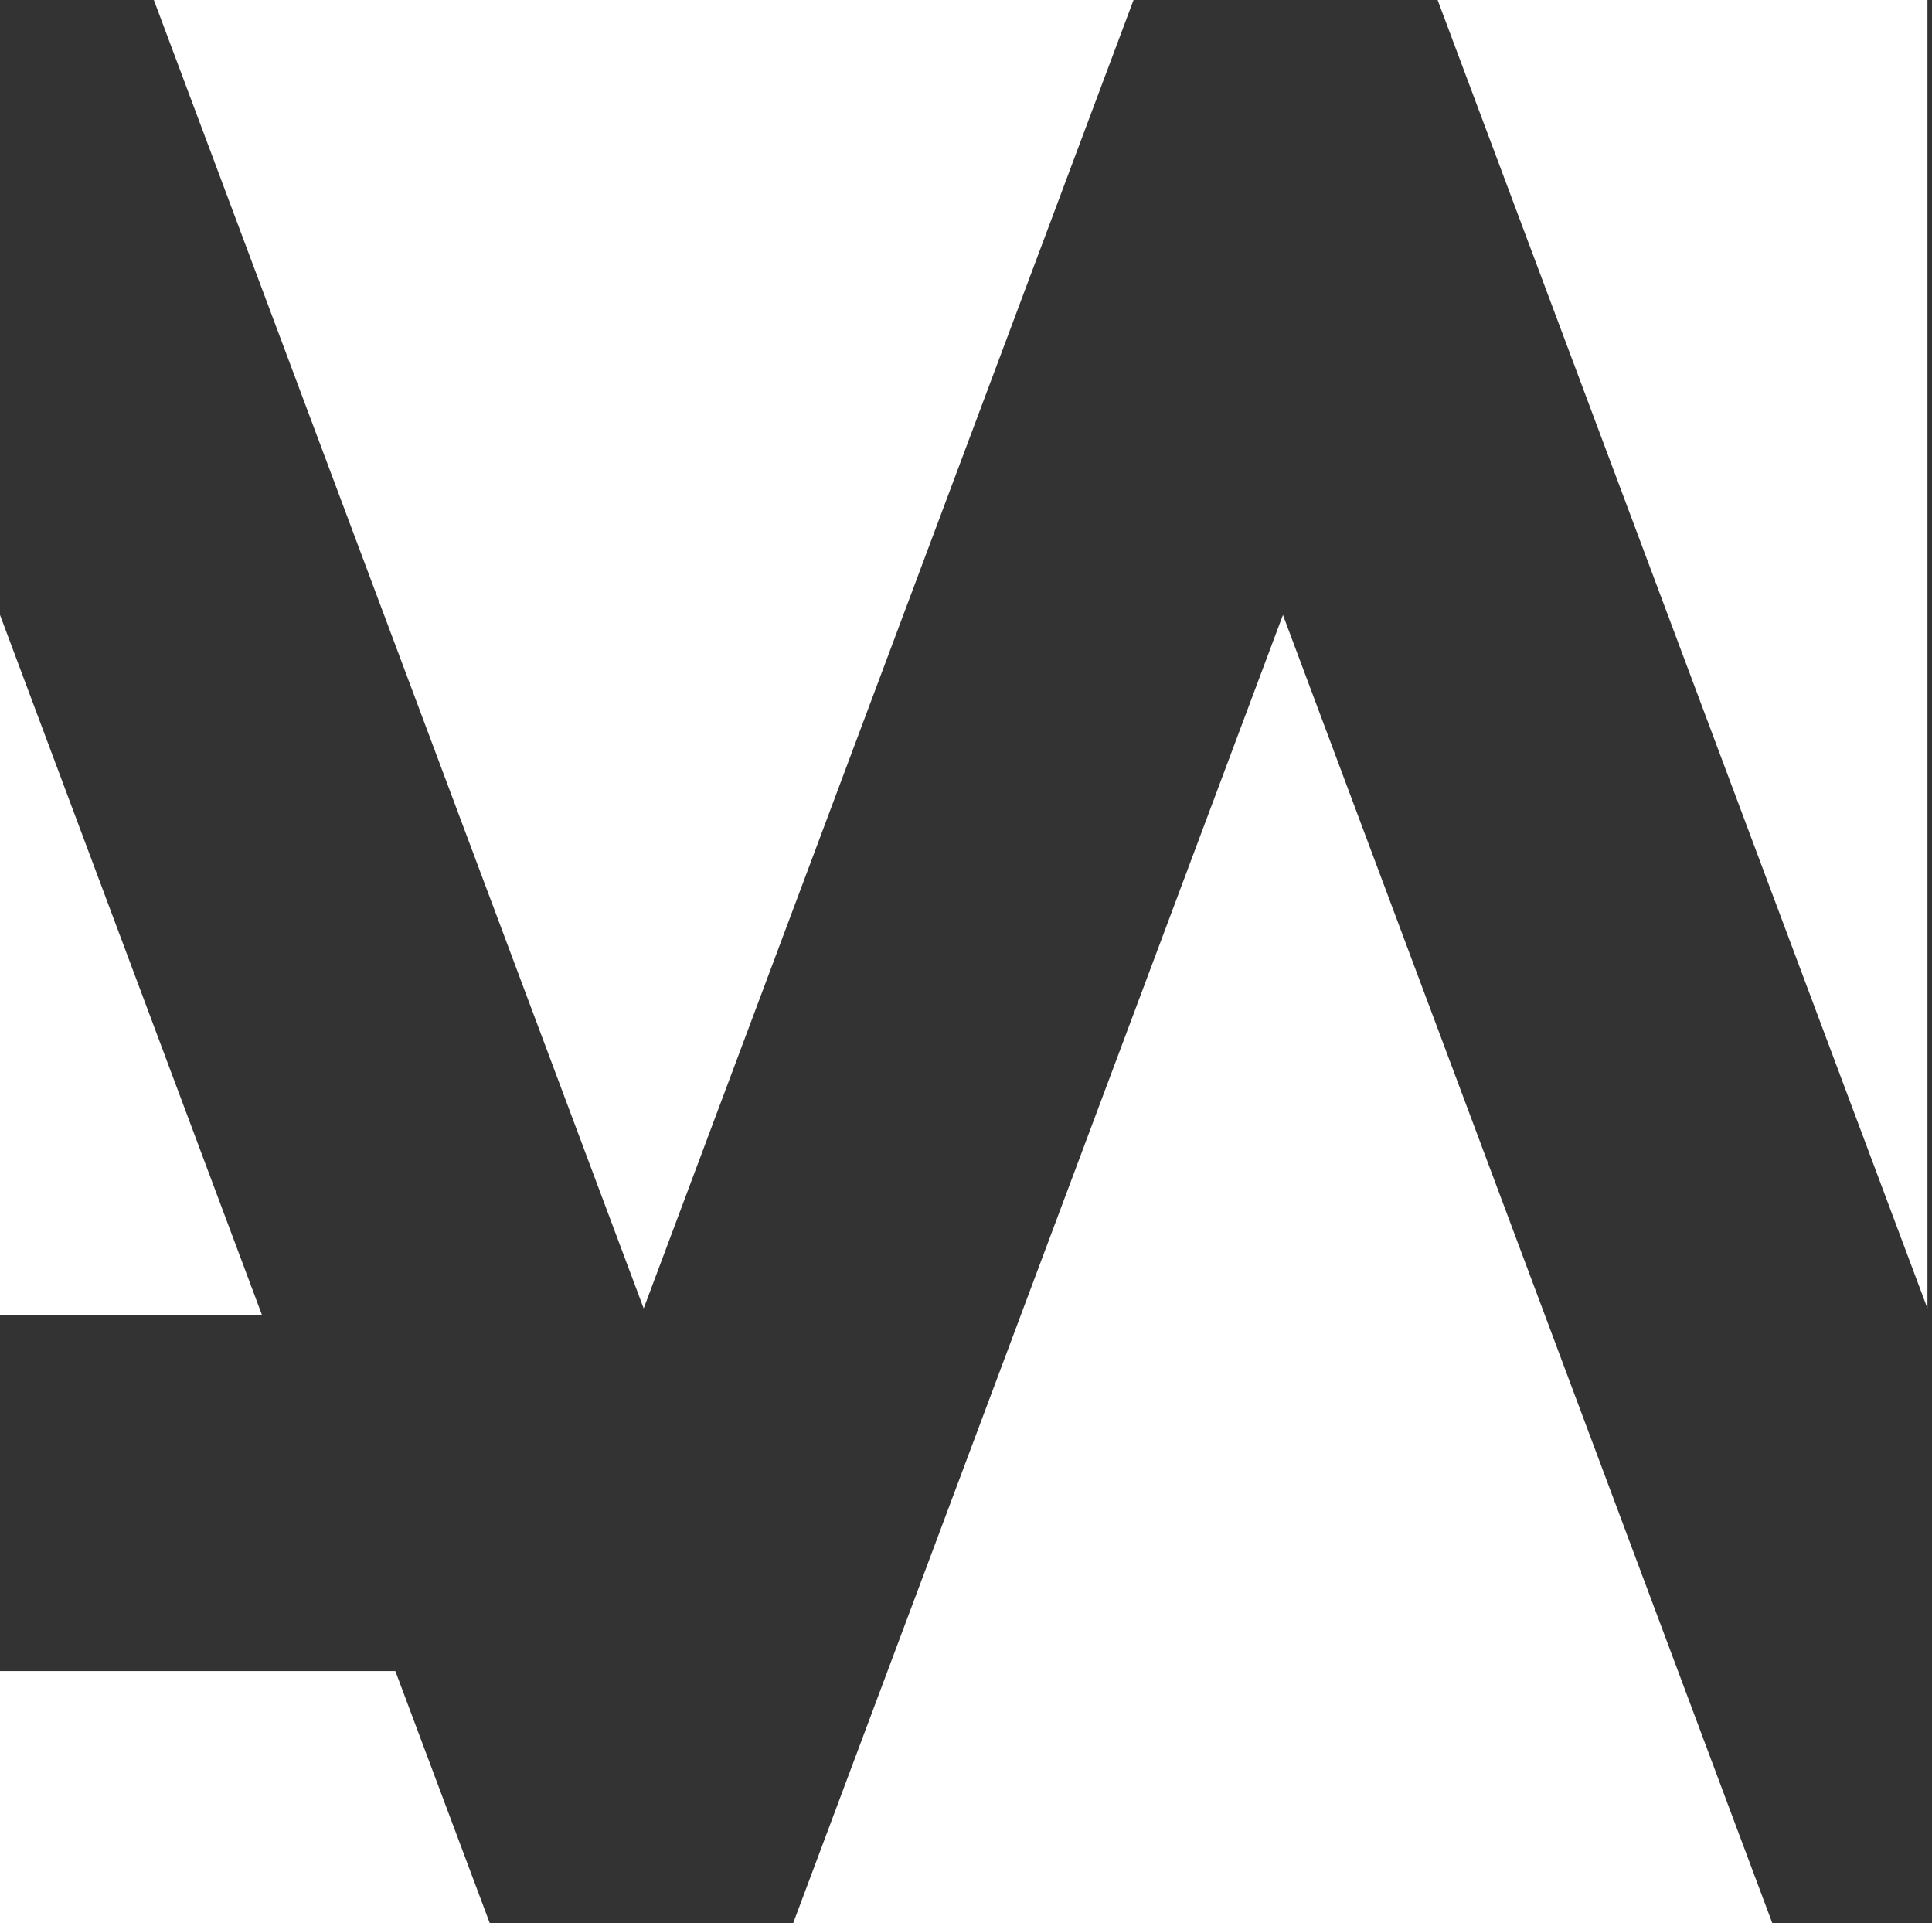 <svg width="217" height="216" viewBox="0 0 217 216" fill="none" xmlns="http://www.w3.org/2000/svg">
  <rect x="0" y="0" width="217" height="216" fill="#333333" stroke="none"/>
  <path d="M89.081 216H199.072L144.099 69.059L89.081 216Z" fill="white" />
  <path d="M127.317 0H17.281L72.299 146.942L127.317 0Z" fill="white" />
  <path d="M216.49 0H161.472L216.49 146.942V0Z" fill="white" />
  <path d="M55.018 216L44.405 187.67H0V216H55.018Z" fill="white" />
  <path d="M29.437 147.711L0 69.059V147.711H29.437Z" fill="white" />
</svg>